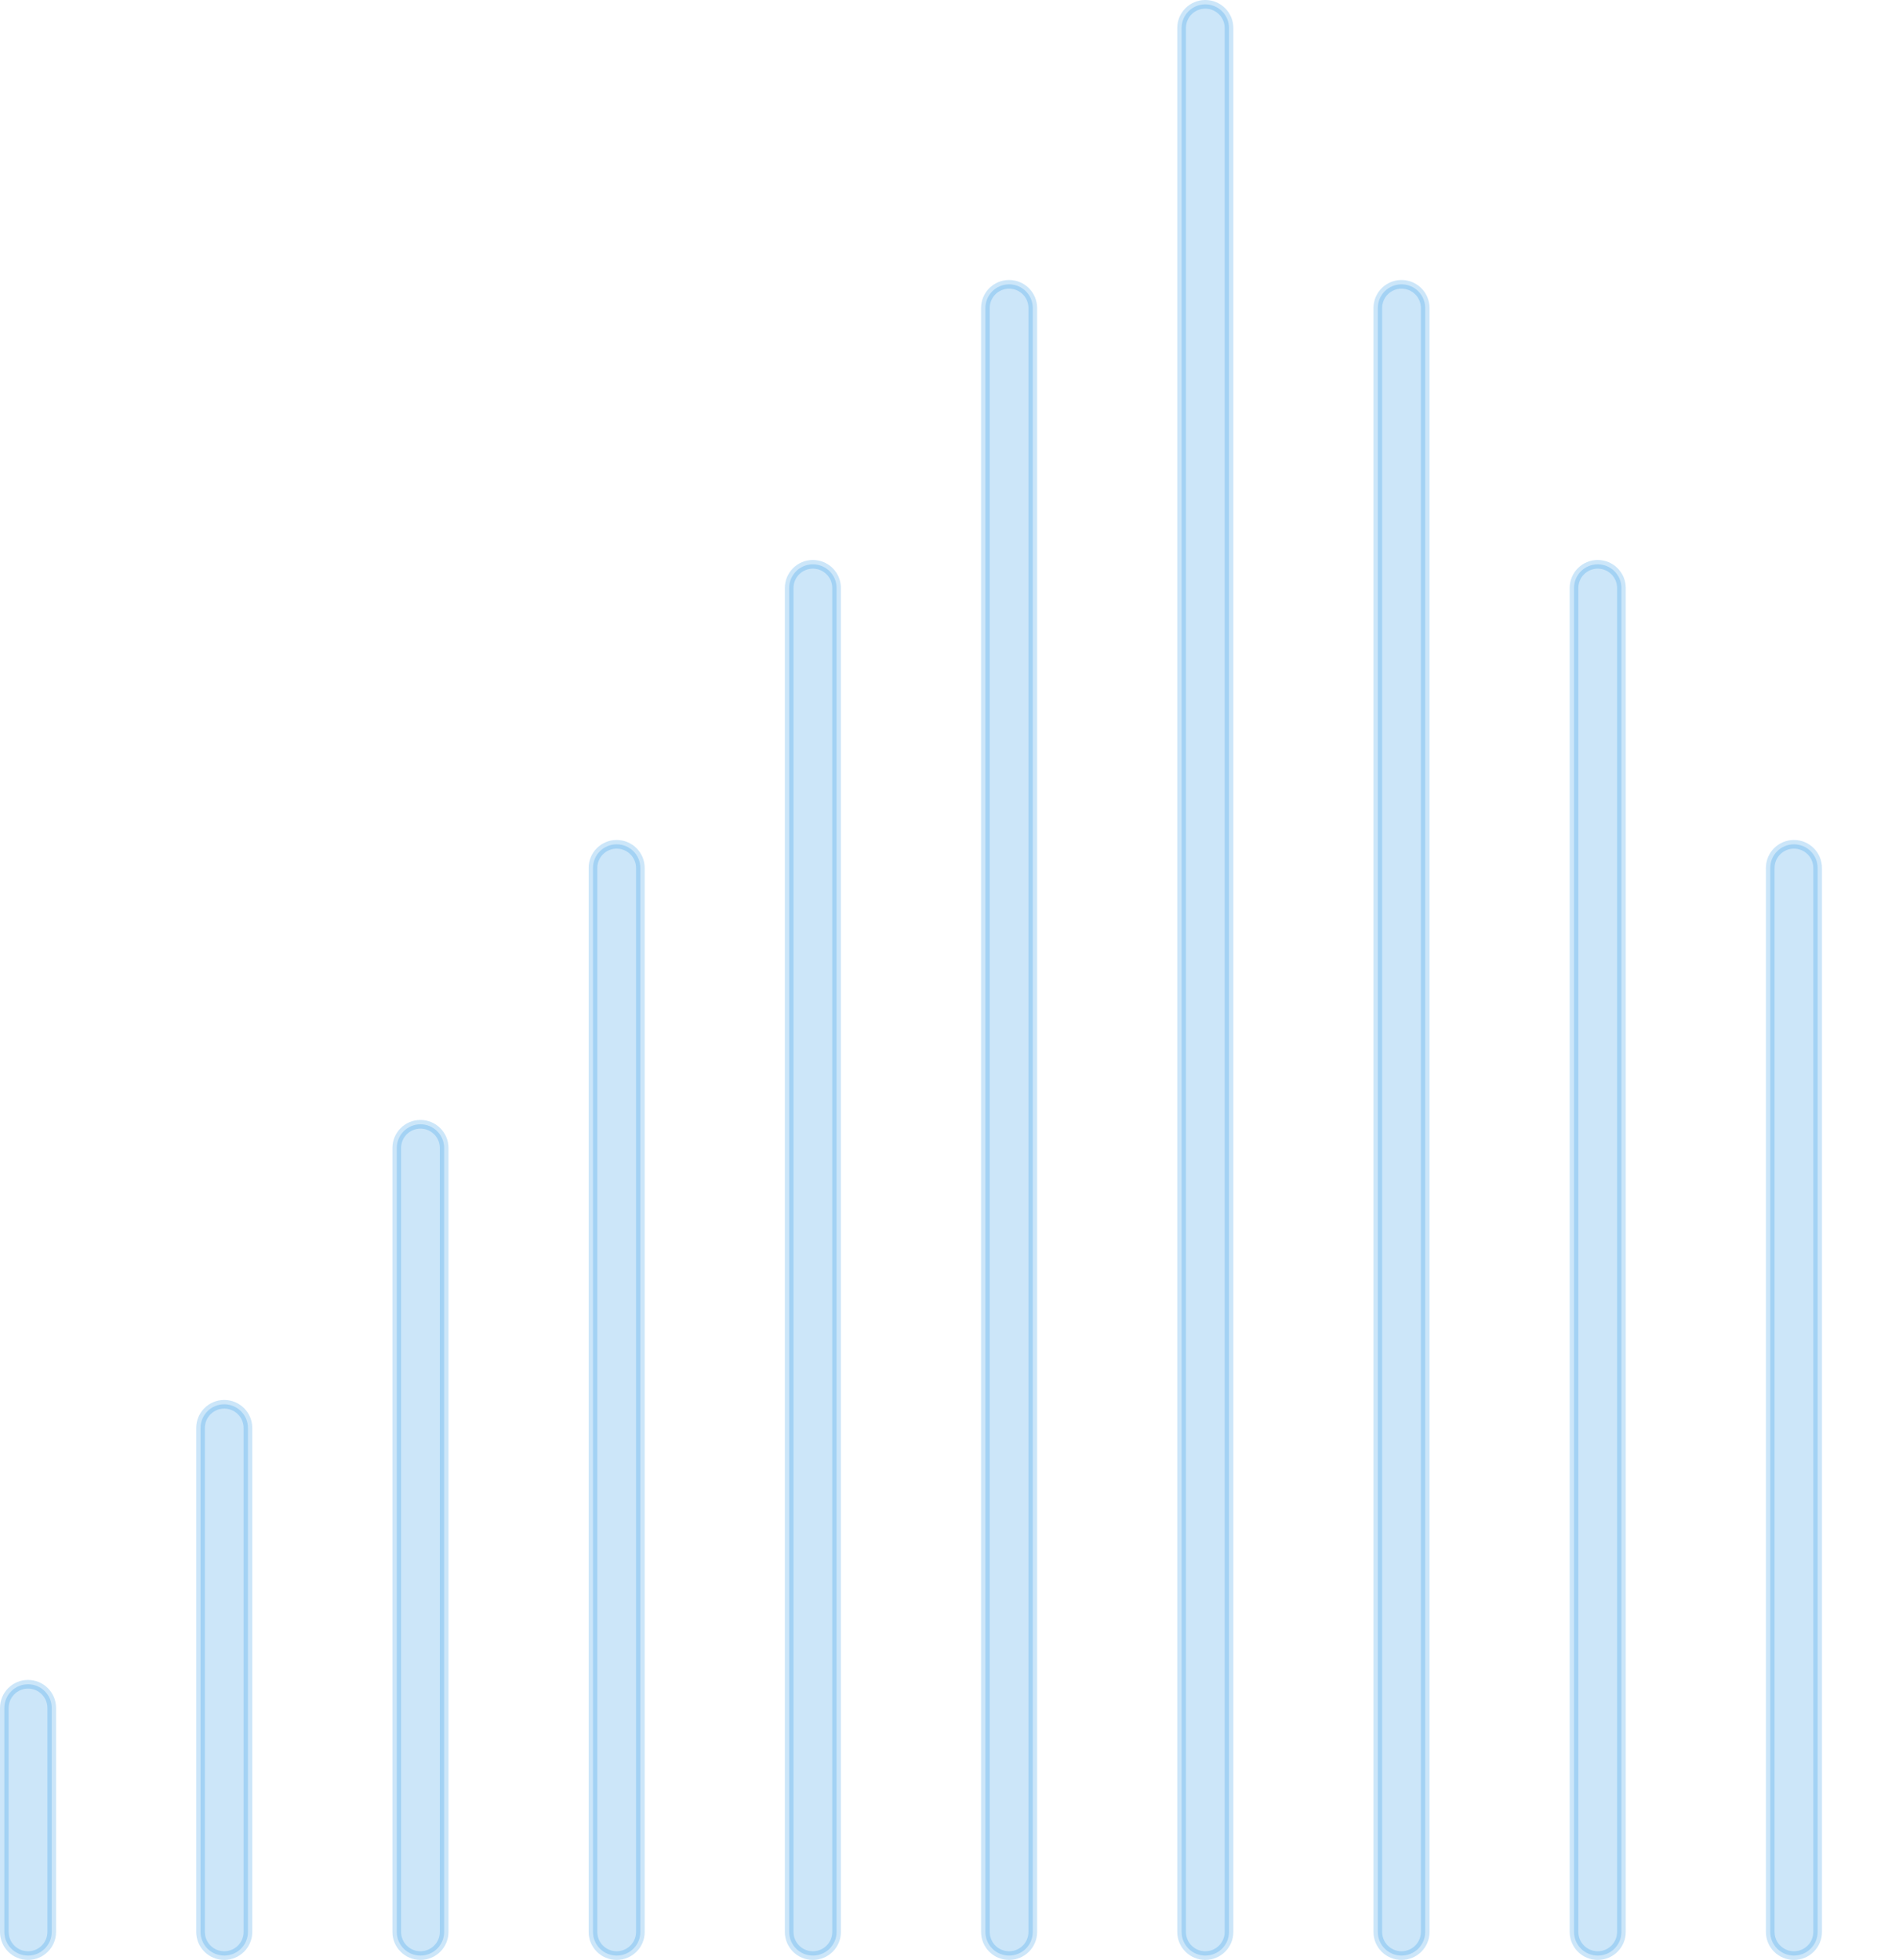 <svg width="100%" height="100%" viewBox="0 0 219 226" fill="none" xmlns="http://www.w3.org/2000/svg">
<path opacity="0.2" d="M136.267 3.229C136.267 1.722 137.49 0.5 139 0.5C140.51 0.5 141.733 1.722 141.733 3.229V222.771C141.733 224.278 140.51 225.5 139 225.5C137.49 225.5 136.267 224.278 136.267 222.771V3.229ZM113.64 35.514C113.64 34.008 114.862 32.786 116.372 32.786C117.882 32.786 119.105 34.008 119.105 35.514V222.771C119.105 224.278 117.882 225.5 116.372 225.5C114.862 225.5 113.64 224.278 113.64 222.771V35.514ZM91.012 67.8C91.012 66.294 92.235 65.071 93.744 65.071C95.254 65.071 96.477 66.294 96.477 67.8V222.771C96.477 224.278 95.254 225.5 93.744 225.5C92.235 225.5 91.012 224.278 91.012 222.771V67.8ZM68.384 100.086C68.384 98.579 69.607 97.357 71.116 97.357C72.626 97.357 73.849 98.579 73.849 100.086V222.771C73.849 224.278 72.626 225.5 71.116 225.5C69.607 225.5 68.384 224.278 68.384 222.771V100.086ZM45.756 132.371C45.756 130.865 46.979 129.643 48.488 129.643C49.998 129.643 51.221 130.865 51.221 132.371V222.771C51.221 224.278 49.998 225.5 48.488 225.5C46.979 225.5 45.756 224.278 45.756 222.771V132.371ZM23.128 164.657C23.128 163.151 24.351 161.929 25.86 161.929C27.37 161.929 28.593 163.151 28.593 164.657V222.771C28.593 224.278 27.37 225.5 25.86 225.5C24.351 225.5 23.128 224.278 23.128 222.771V164.657ZM0.5 196.943C0.5 195.436 1.723 194.214 3.233 194.214C4.742 194.214 5.965 195.436 5.965 196.943V222.771C5.965 224.278 4.742 225.5 3.233 225.5C1.723 225.5 0.5 224.278 0.5 222.771V196.943ZM274.767 194.214C276.277 194.214 277.5 195.436 277.5 196.943V222.771C277.5 224.278 276.277 225.5 274.767 225.5C273.258 225.5 272.035 224.278 272.035 222.771V196.943C272.035 195.436 273.258 194.214 274.767 194.214ZM252.14 161.929C253.649 161.929 254.872 163.151 254.872 164.657V222.771C254.872 224.278 253.649 225.5 252.14 225.5C250.63 225.5 249.407 224.278 249.407 222.771V164.657C249.407 163.151 250.63 161.929 252.14 161.929ZM229.512 129.643C231.021 129.643 232.244 130.865 232.244 132.371V222.771C232.244 224.278 231.021 225.5 229.512 225.5C228.002 225.5 226.779 224.278 226.779 222.771V132.371C226.779 130.865 228.002 129.643 229.512 129.643ZM206.884 97.357C208.393 97.357 209.616 98.579 209.616 100.086V222.771C209.616 224.278 208.393 225.5 206.884 225.5C205.374 225.5 204.151 224.278 204.151 222.771V100.086C204.151 98.579 205.374 97.357 206.884 97.357ZM184.256 65.071C185.765 65.071 186.988 66.294 186.988 67.8V222.771C186.988 224.278 185.765 225.5 184.256 225.5C182.746 225.5 181.523 224.278 181.523 222.771V67.8C181.523 66.294 182.746 65.071 184.256 65.071ZM161.628 32.786C163.138 32.786 164.36 34.008 164.36 35.514V222.771C164.36 224.278 163.138 225.5 161.628 225.5C160.118 225.5 158.895 224.278 158.895 222.771V35.514C158.895 34.008 160.118 32.786 161.628 32.786Z" fill="#0083E2" stroke="#0083E2"/>
</svg>
